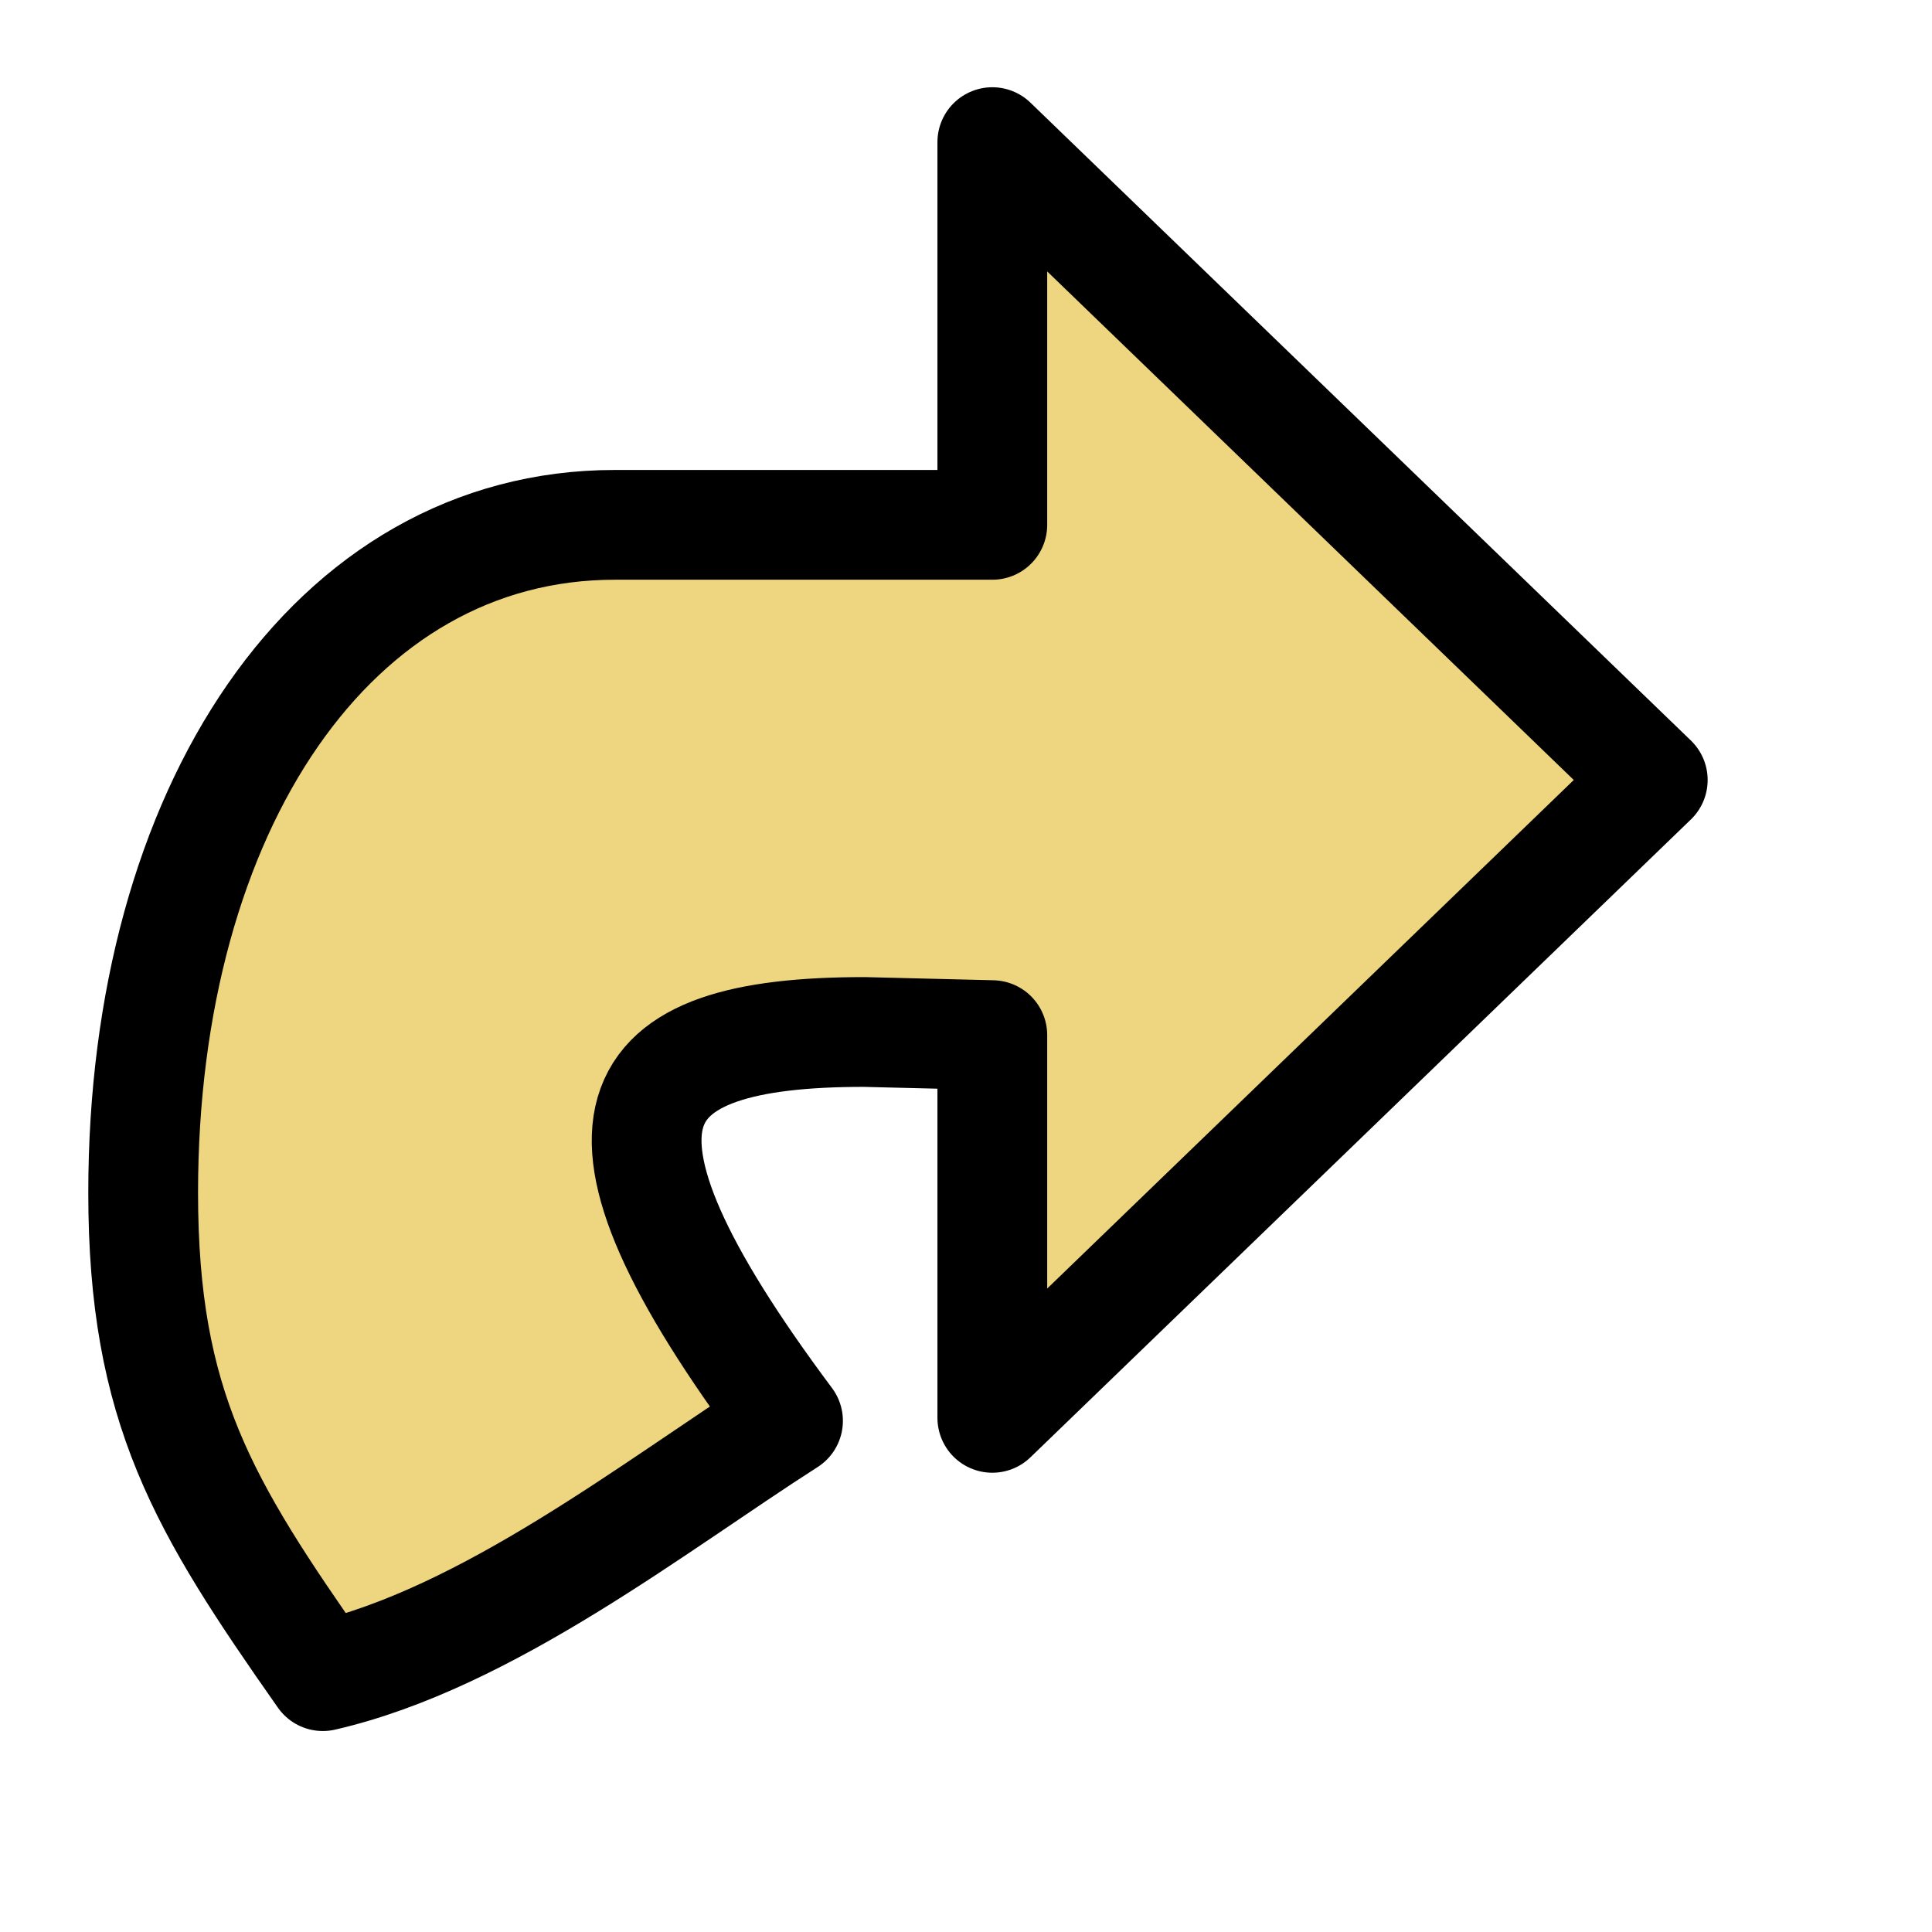 <?xml version="1.0" encoding="UTF-8" standalone="no"?>
<!-- Created with Sodipodi ("http://www.sodipodi.com/") -->
<svg
   xmlns:dc="http://purl.org/dc/elements/1.1/"
   xmlns:cc="http://web.resource.org/cc/"
   xmlns:rdf="http://www.w3.org/1999/02/22-rdf-syntax-ns#"
   xmlns:svg="http://www.w3.org/2000/svg"
   xmlns="http://www.w3.org/2000/svg"
   xmlns:xlink="http://www.w3.org/1999/xlink"
   xmlns:sodipodi="http://inkscape.sourceforge.net/DTD/sodipodi-0.dtd"
   xmlns:inkscape="http://www.inkscape.org/namespaces/inkscape"
   inkscape:version="0.41"
   sodipodi:docname="stock_redo.svg"
   sodipodi:docbase="/home/francois/Rodent/scalable/stock"
   height="128pt"
   width="128pt"
   sodipodi:version="0.32"
   id="svg580">
  <defs
     id="defs582">
    <linearGradient
       id="linearGradient858">
      <stop
         id="stop859"
         offset="0"
         style="stop-color:#e1e1e1;stop-opacity:1;" />
      <stop
         id="stop860"
         offset="1"
         style="stop-color:#ffffff;stop-opacity:1;" />
    </linearGradient>
    <linearGradient
       id="linearGradient828">
      <stop
         id="stop829"
         offset="0"
         style="stop-color:#878887;stop-opacity:1;" />
      <stop
         id="stop830"
         offset="1"
         style="stop-color:#b3b3b3;stop-opacity:1;" />
    </linearGradient>
    <linearGradient
       id="linearGradient889">
      <stop
         id="stop890"
         offset="0"
         style="stop-color:#7d7d82;stop-opacity:1;" />
      <stop
         id="stop891"
         offset="1"
         style="stop-color:#bfbfbf;stop-opacity:1;" />
    </linearGradient>
    <linearGradient
       id="linearGradient841">
      <stop
         id="stop842"
         offset="0"
         style="stop-color:#7abad9;stop-opacity:1;" />
      <stop
         id="stop861"
         offset="0.684"
         style="stop-color:#bcdcec;stop-opacity:1;" />
      <stop
         id="stop862"
         offset="0.848"
         style="stop-color:#ddedf5;stop-opacity:1;" />
      <stop
         id="stop843"
         offset="1"
         style="stop-color:#ffffff;stop-opacity:1;" />
    </linearGradient>
    <linearGradient
       y2="0.047"
       x2="0.247"
       y1="0.668"
       x1="0.494"
       id="linearGradient831"
       xlink:href="#linearGradient858" />
    <linearGradient
       spreadMethod="reflect"
       y2="0.266"
       x2="0.328"
       y1="0.842"
       x1="0.775"
       id="linearGradient836"
       xlink:href="#linearGradient828" />
    <linearGradient
       id="linearGradient641">
      <stop
         id="stop642"
         offset="0"
         style="stop-color:#006ec7;stop-opacity:1;" />
      <stop
         id="stop643"
         offset="1"
         style="stop-color:#ffffff;stop-opacity:1;" />
    </linearGradient>
    <linearGradient
       y2="0.151"
       x2="0.531"
       y1="0.83"
       x1="0.531"
       id="linearGradient644"
       xlink:href="#linearGradient841" />
    <linearGradient
       y2="0.151"
       x2="0.534"
       y1="0.925"
       x1="0.538"
       id="linearGradient651"
       xlink:href="#linearGradient841" />
    <linearGradient
       y2="0.151"
       x2="0.613"
       y1="0.906"
       x1="0.609"
       id="linearGradient892"
       xlink:href="#linearGradient841" />
    <linearGradient
       id="linearGradient857"
       xlink:href="#linearGradient889" />
  </defs>
  <sodipodi:namedview
     inkscape:current-layer="svg580"
     inkscape:window-y="34"
     inkscape:window-x="77"
     inkscape:window-height="653"
     inkscape:window-width="704"
     inkscape:cy="-1.3559322"
     inkscape:cx="80.000000"
     inkscape:zoom="2.9500000"
     gridspacingy="1mm"
     gridspacingx="1mm"
     showgrid="true"
     snaptogrid="false"
     id="base" />
  <path
     sodipodi:nodetypes="cccccccccccc"
     id="path684"
     d="M 28.518,148.065 C 43.051,144.724 57.862,133.03 69.611,125.513 C 49.564,98.665 54.993,91.162 76.33,91.162 L 87.658,91.44 L 87.658,125.248 L 146,68.902 L 87.658,12.555 L 87.658,46.363 L 79.324,46.363 C 70.989,46.363 79.324,46.363 54.32,46.363 C 29.316,46.363 12.647,71.54 12.647,105.348 C 12.647,124.32 17.937,132.991 28.518,148.065 z "
     style="font-size:12;fill:#eed680;fill-opacity:1;fill-rule:evenodd;stroke:#000000;stroke-width:9.696;stroke-linecap:round;stroke-linejoin:round" />
</svg>
